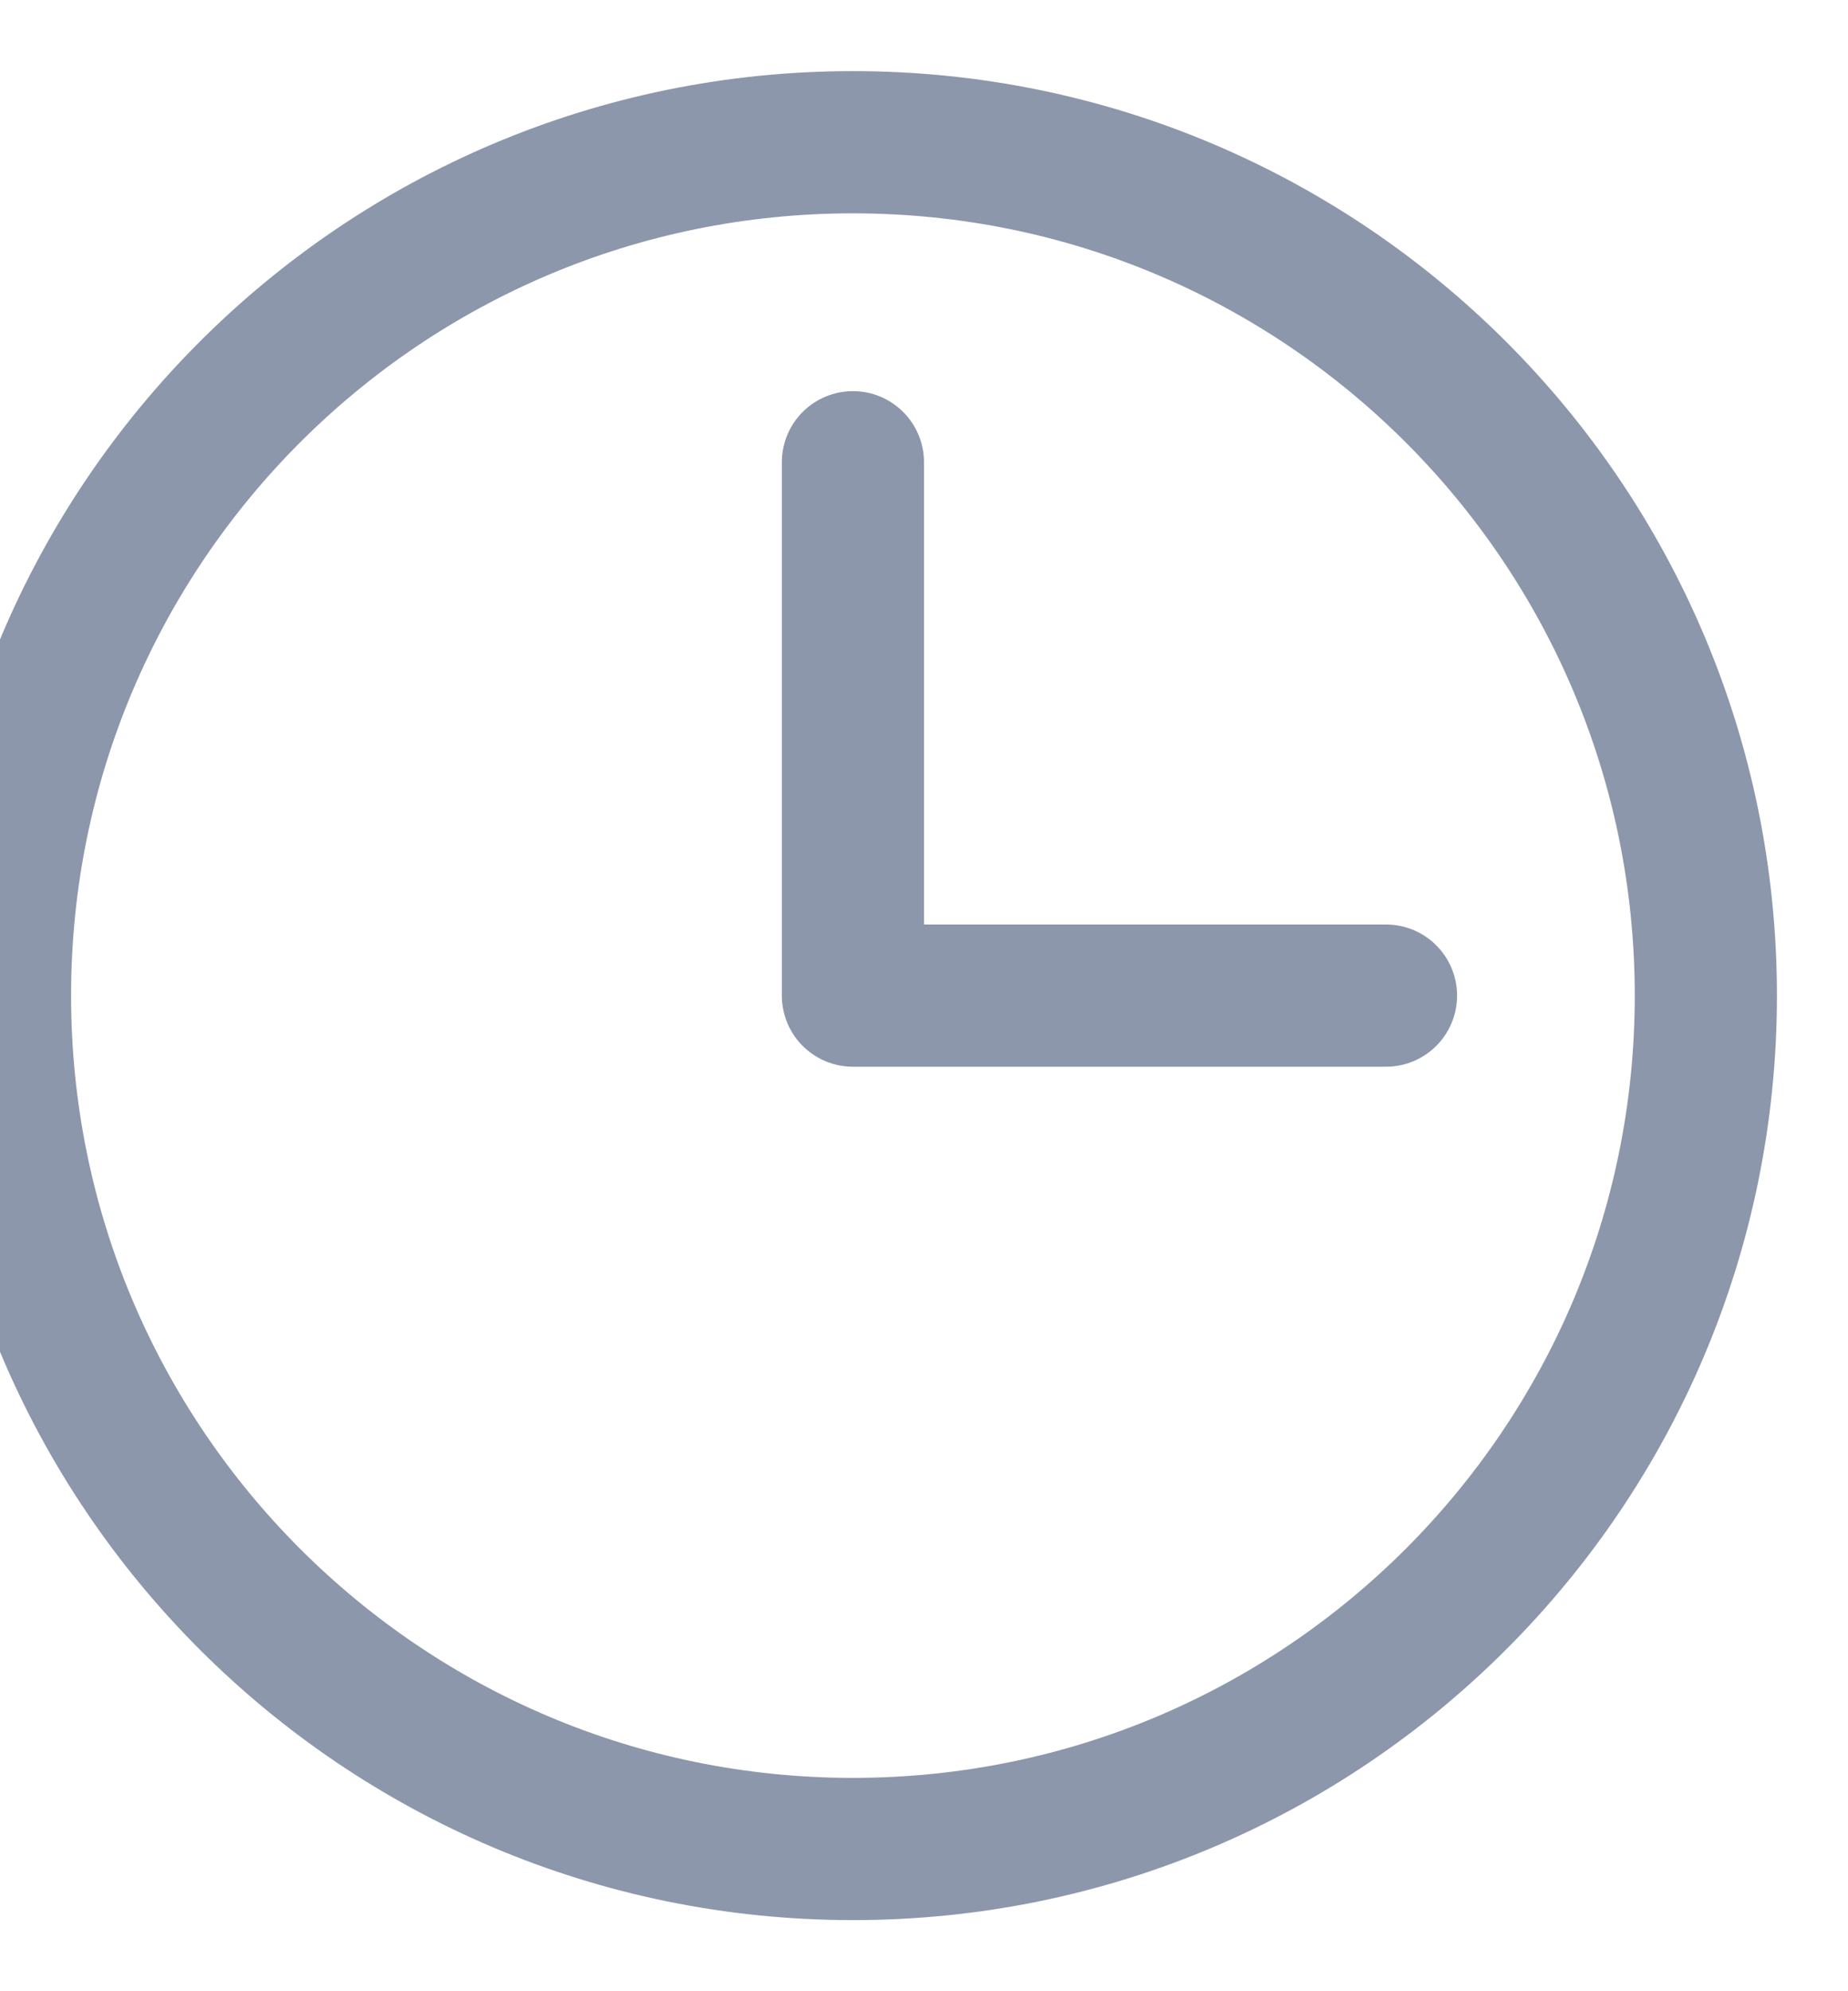 <svg width="13" height="14" viewBox="0 0 13 14" fill="none" xmlns="http://www.w3.org/2000/svg">
<path fill-rule="evenodd" clip-rule="evenodd" d="M6 13C9.314 13 12 10.314 12 7C12 3.686 9.314 1 6 1C2.686 1 0 3.686 0 7C0 10.314 2.686 13 6 13Z" stroke="#8C97AC" stroke-linecap="round" stroke-linejoin="round"/>
<path d="M6 3.25V7H9.75" stroke="#8C97AC" stroke-linecap="round" stroke-linejoin="round"/>
</svg>
